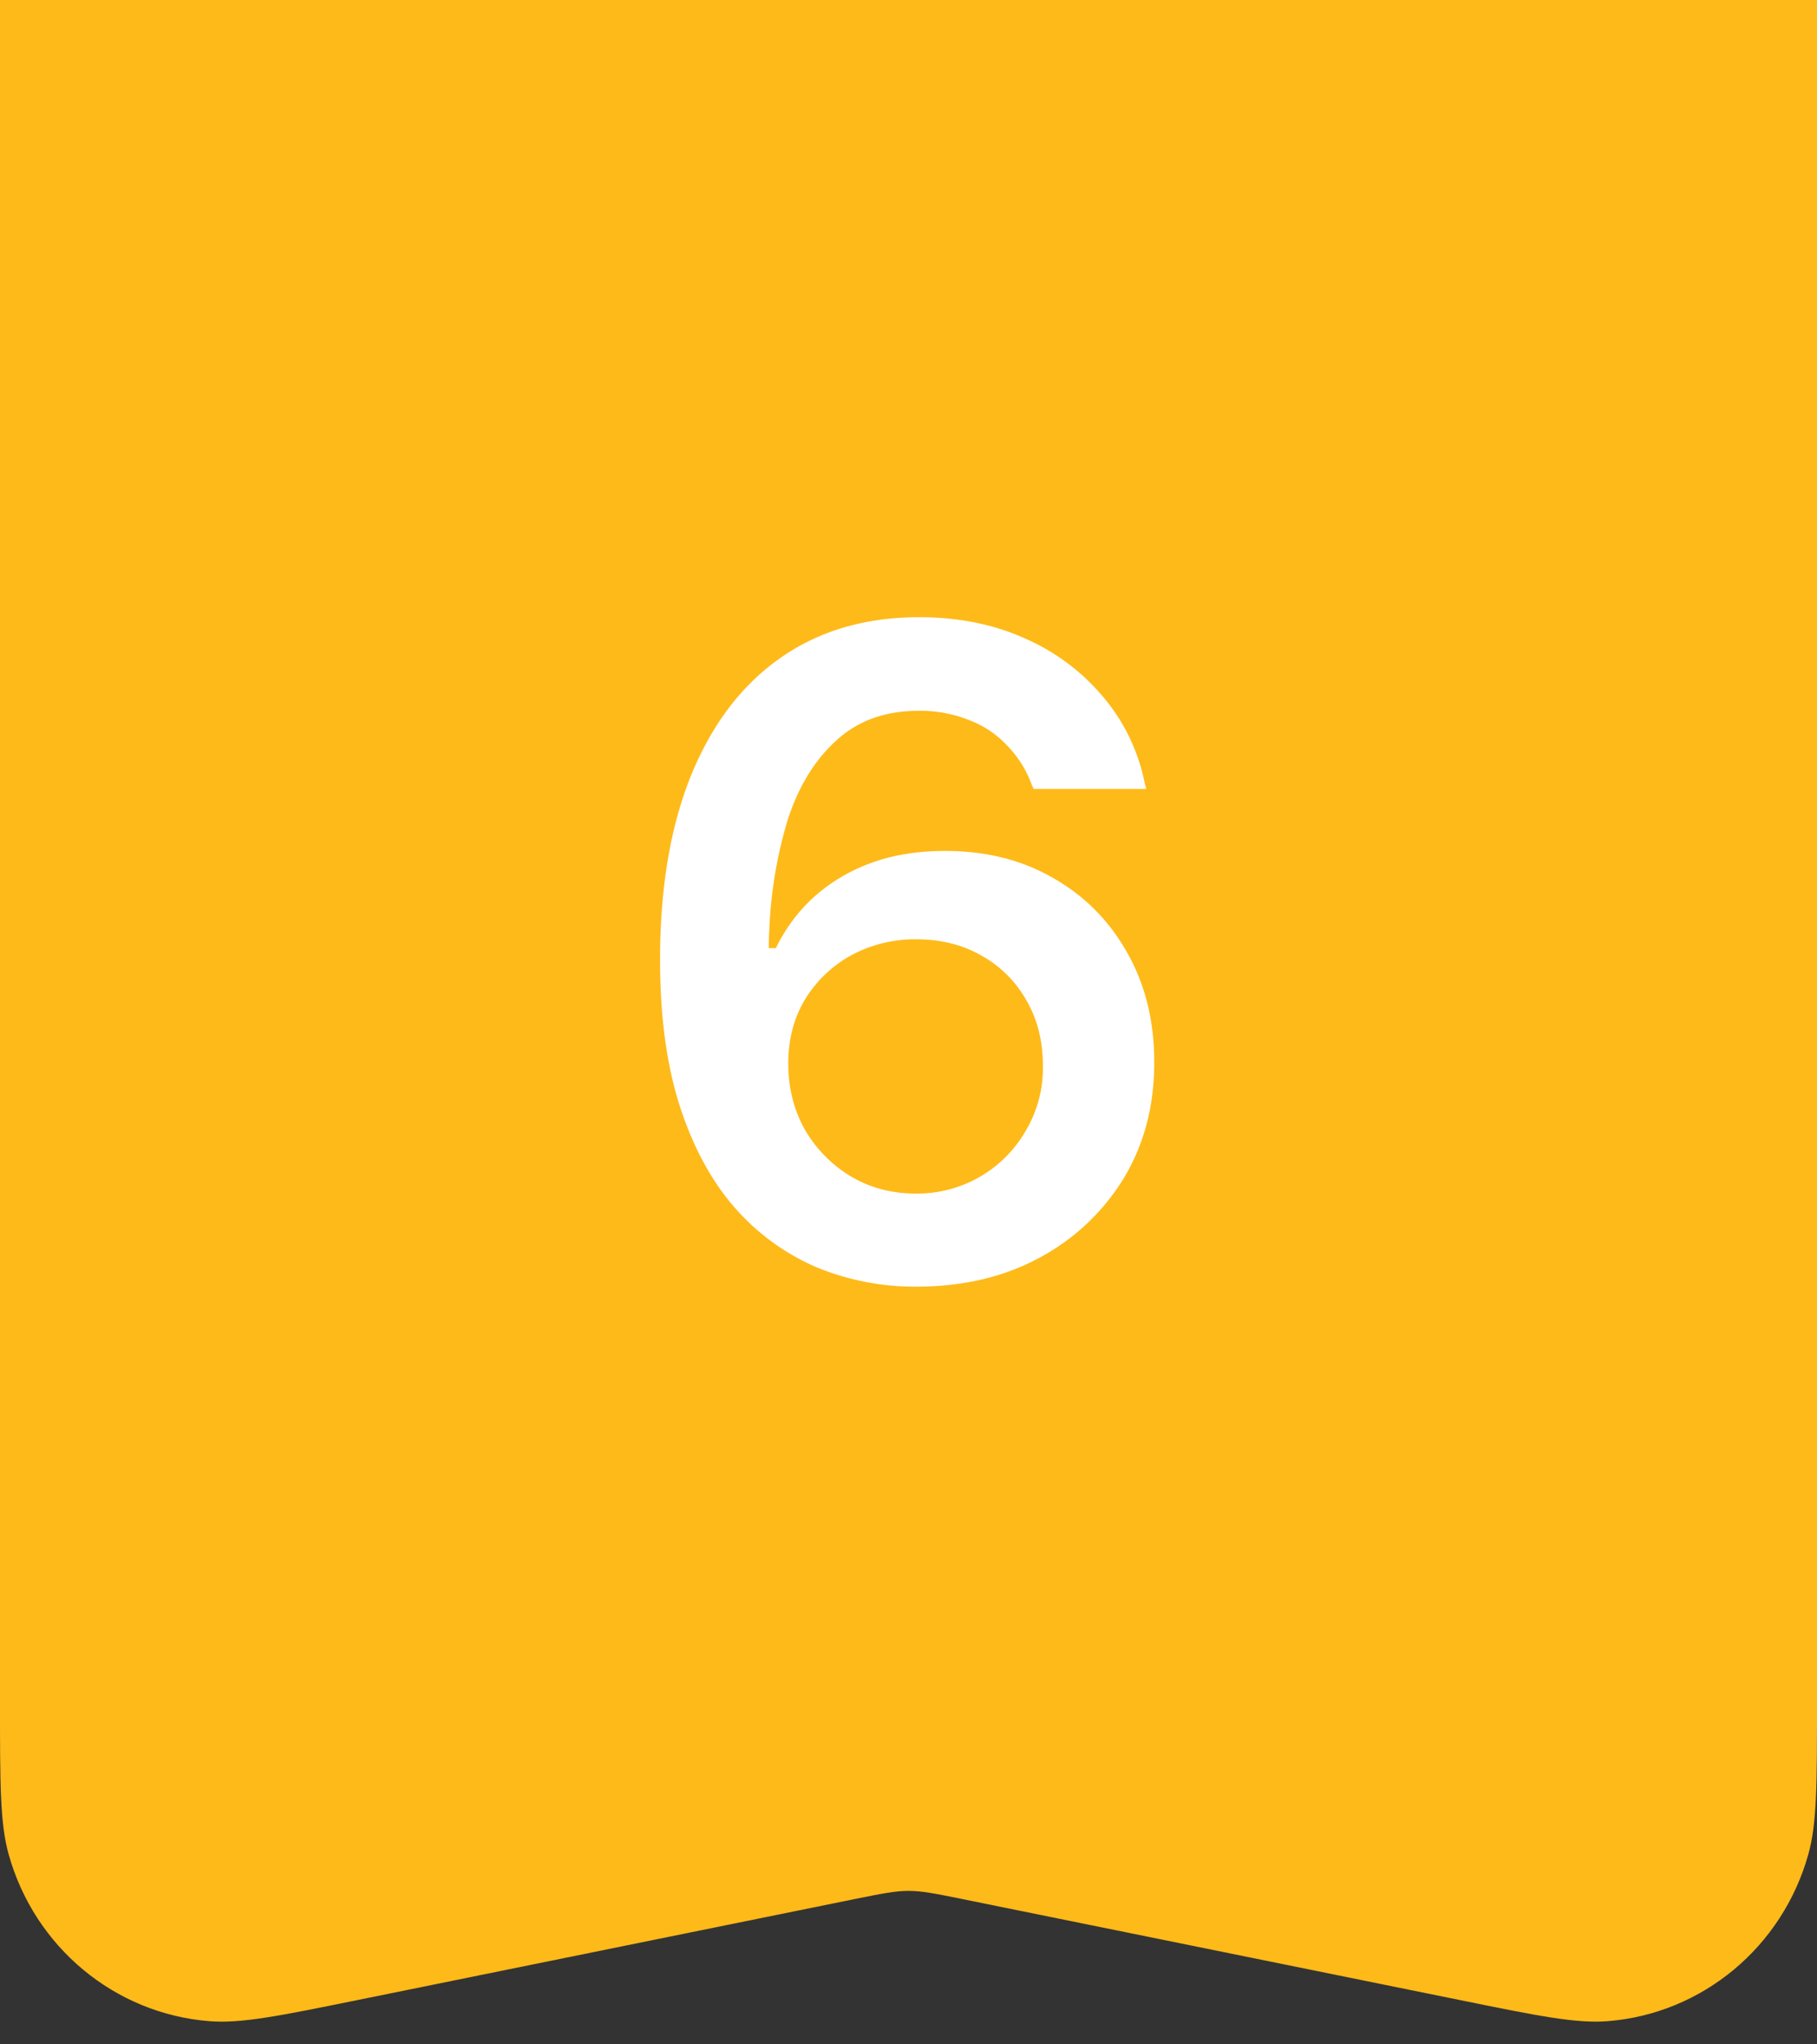 <svg width="40" height="45" viewBox="0 0 40 45" fill="none" xmlns="http://www.w3.org/2000/svg"><rect x="0" y="0" width="40" height="45" fill="#333333" stroke="none"/><path fill="#FEBA19" d="M0 0h40v38H0z"/><path d="M20.176 28.322a5.7 5.7 0 0 1-2.158-.41 5 5 0 0 1-1.807-1.289q-.78-.87-1.23-2.227-.45-1.367-.45-3.261v-.02q0-2.363.684-4.052.693-1.69 1.963-2.579 1.279-.898 3.056-.898 1.299 0 2.334.469a4.7 4.7 0 0 1 1.729 1.299q.693.83.908 1.904l.03.107h-2.481l-.04-.088a2.4 2.4 0 0 0-.536-.859 2.2 2.2 0 0 0-.84-.566 2.9 2.9 0 0 0-1.113-.206q-1.114 0-1.827.665-.713.654-1.064 1.757a9.7 9.7 0 0 0-.4 2.451q-.01.138-.01.274v.273l.43 2.354q0 .801.37 1.455.382.645 1.016 1.025.634.372 1.416.372a2.75 2.75 0 0 0 2.422-1.377 2.7 2.7 0 0 0 .381-1.416v-.02q0-.81-.361-1.436a2.57 2.57 0 0 0-.987-.986q-.625-.36-1.435-.361a2.95 2.95 0 0 0-1.436.351 2.73 2.73 0 0 0-1.015.967q-.372.615-.372 1.416v.01h-.576v-2.55h.303a3.7 3.7 0 0 1 .772-1.064 3.8 3.8 0 0 1 1.25-.782q.741-.293 1.709-.293 1.357 0 2.392.606 1.035.595 1.621 1.65.585 1.045.586 2.383v.02q0 1.435-.674 2.549a4.85 4.85 0 0 1-1.855 1.747q-1.172.635-2.705.635" fill="#fff"/><path d="M0 37.5h40c0 1.756 0 2.633-.189 3.31-.57 2.046-2.334 3.514-4.42 3.68-.692.055-1.54-.117-3.236-.462L21.177 41.8c-.587-.119-.88-.178-1.177-.178s-.59.06-1.177.178L7.845 44.03c-1.696.344-2.544.516-3.235.46-2.087-.165-3.852-1.633-4.421-3.678C0 40.133 0 39.256 0 37.5" fill="#FEBA19"/></svg>